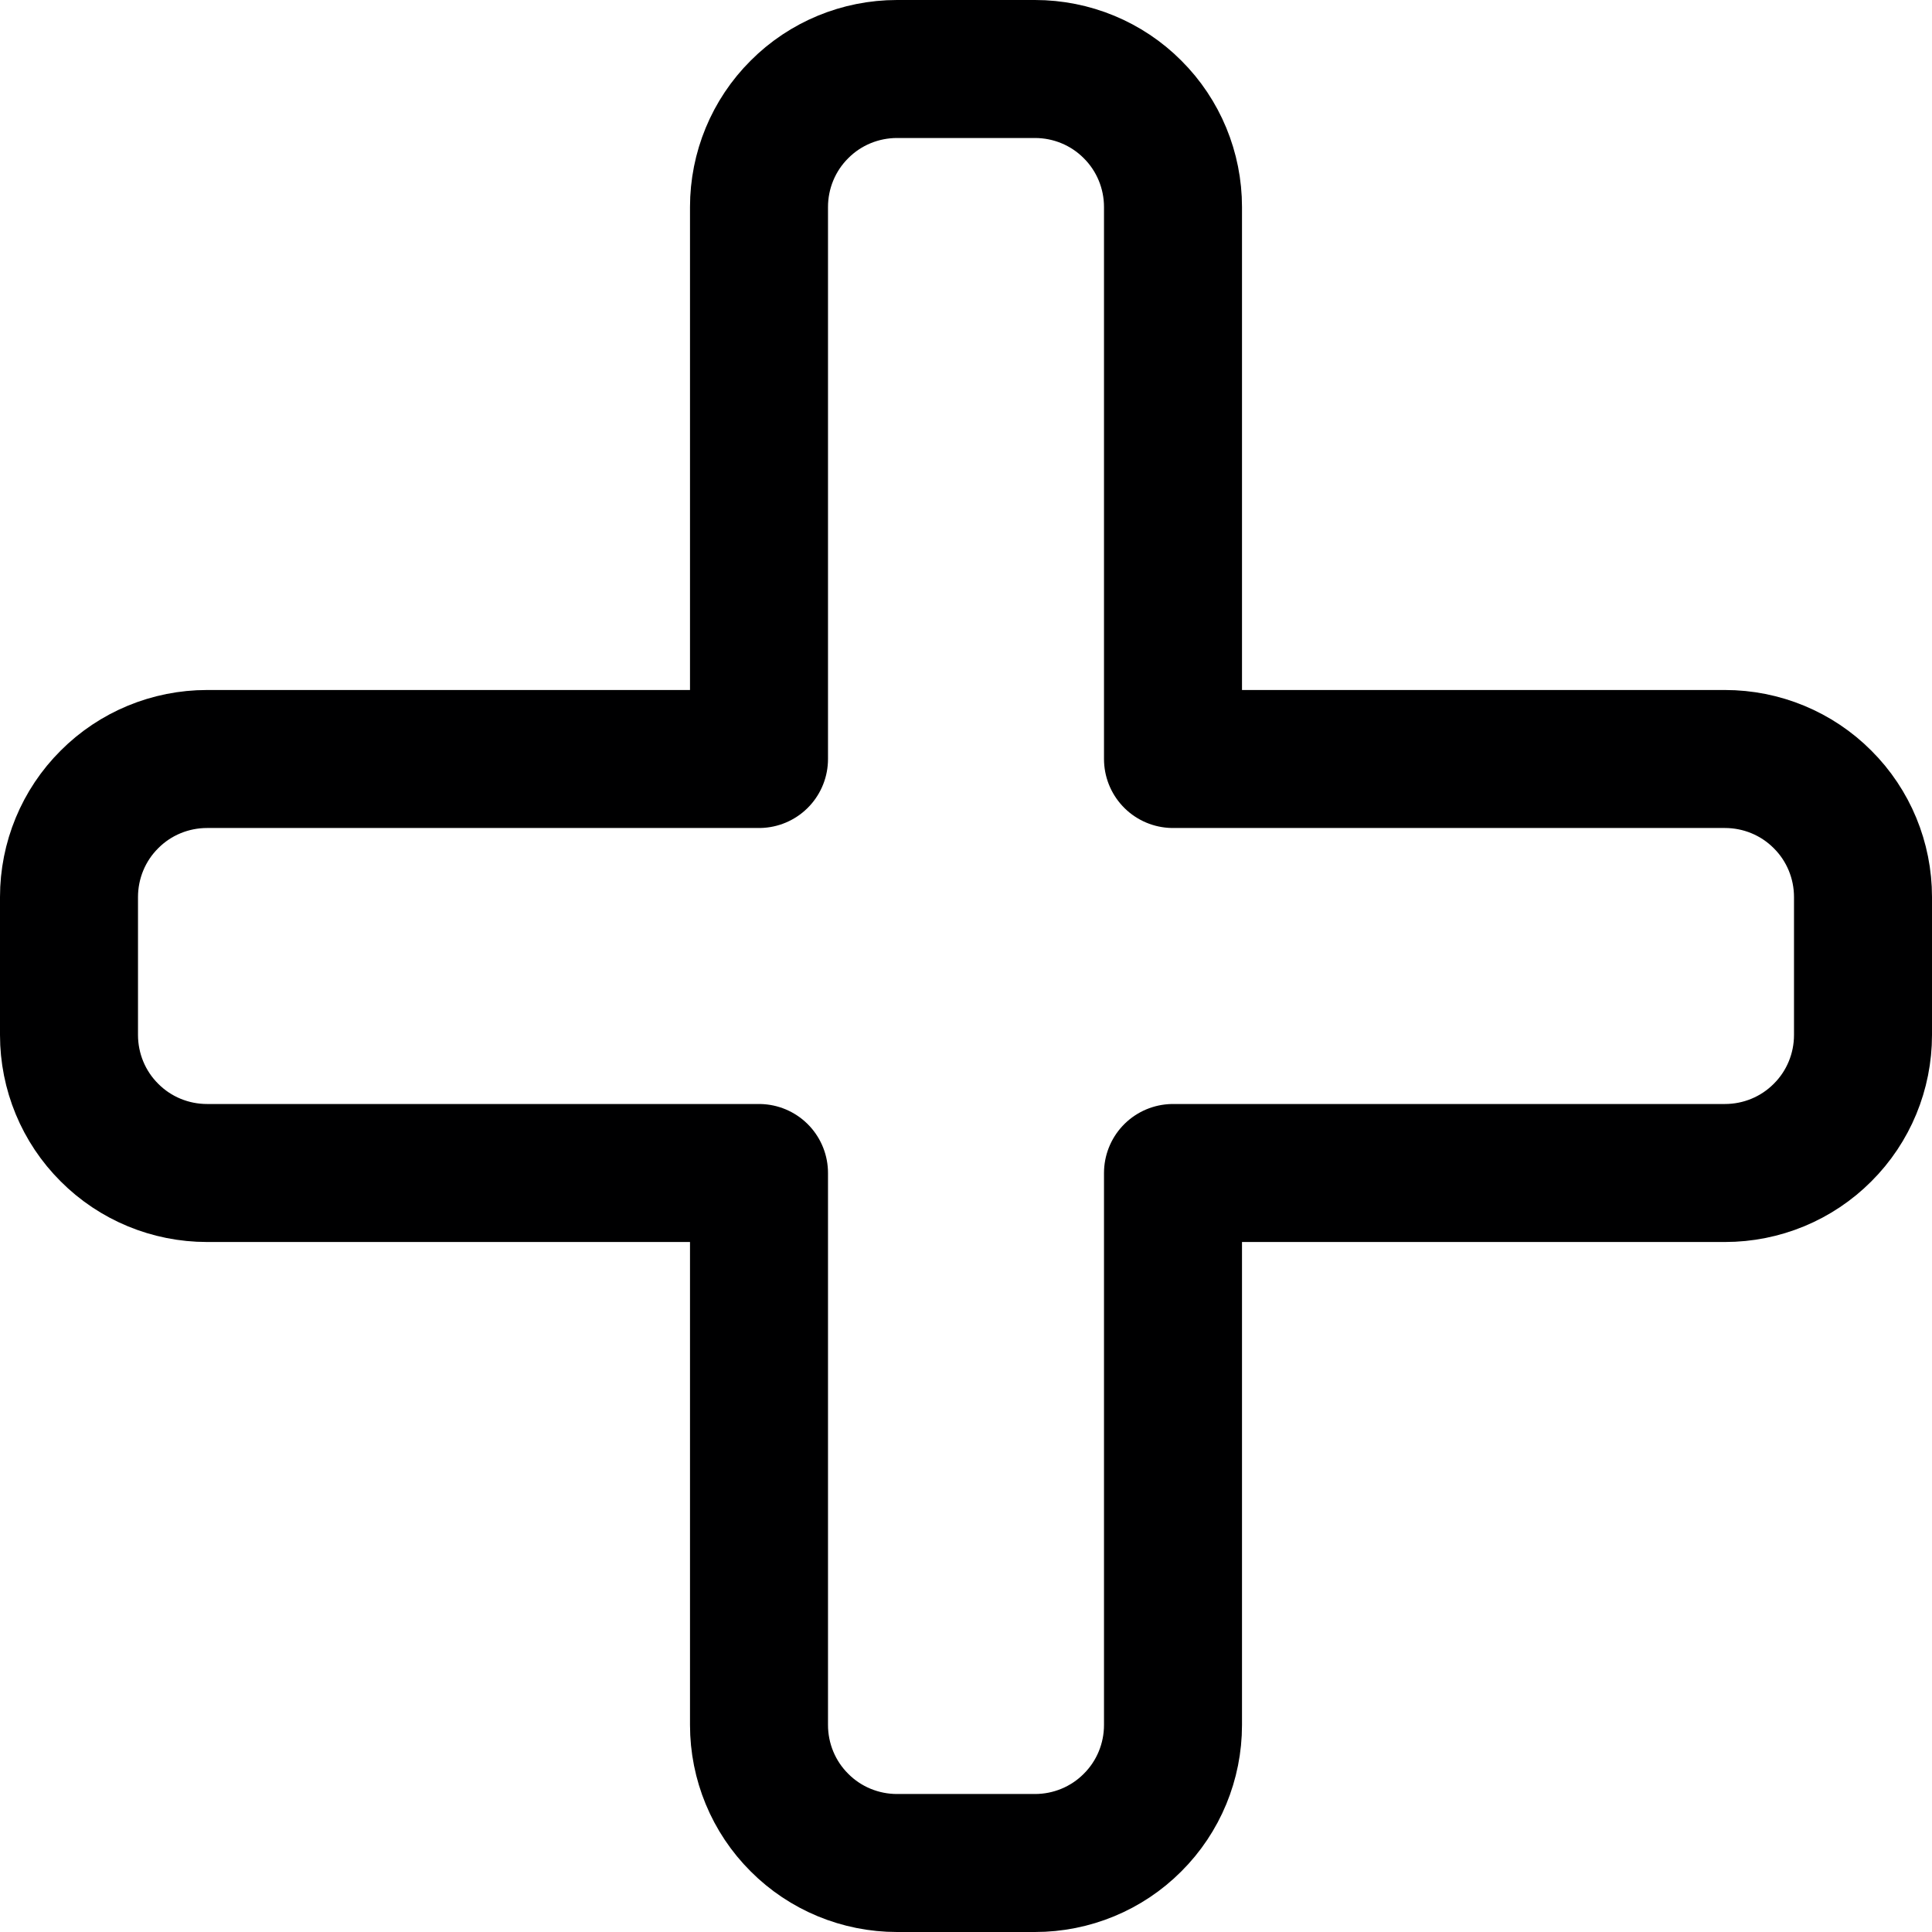 <svg width="14" height="14" viewBox="0 0 14 14" fill="none" xmlns="http://www.w3.org/2000/svg">
<g clip-path="url(#clip0_1236_3642)">
<path d="M13.5 6.5C13.5 6.235 13.395 5.98 13.207 5.793C13.02 5.605 12.765 5.5 12.5 5.5H8.5V1.5C8.5 1.235 8.395 0.98 8.207 0.793C8.02 0.605 7.765 0.5 7.5 0.5H6.5C6.235 0.5 5.98 0.605 5.793 0.793C5.605 0.98 5.5 1.235 5.5 1.5V5.5H1.5C1.235 5.5 0.98 5.605 0.793 5.793C0.605 5.98 0.5 6.235 0.5 6.5V7.5C0.5 7.765 0.605 8.02 0.793 8.207C0.98 8.395 1.235 8.5 1.5 8.5H5.5V12.5C5.5 12.765 5.605 13.02 5.793 13.207C5.98 13.395 6.235 13.5 6.5 13.5H7.5C7.765 13.5 8.02 13.395 8.207 13.207C8.395 13.02 8.5 12.765 8.5 12.5V8.5H12.5C12.765 8.5 13.02 8.395 13.207 8.207C13.395 8.02 13.5 7.765 13.5 7.5V6.5Z" stroke="#000001" stroke-linecap="round" stroke-linejoin="round"/>
</g>
<defs>
<clipPath id="clip0_1236_3642">
<rect width="14" height="14" fill="white"/>
</clipPath>
</defs>
</svg>

